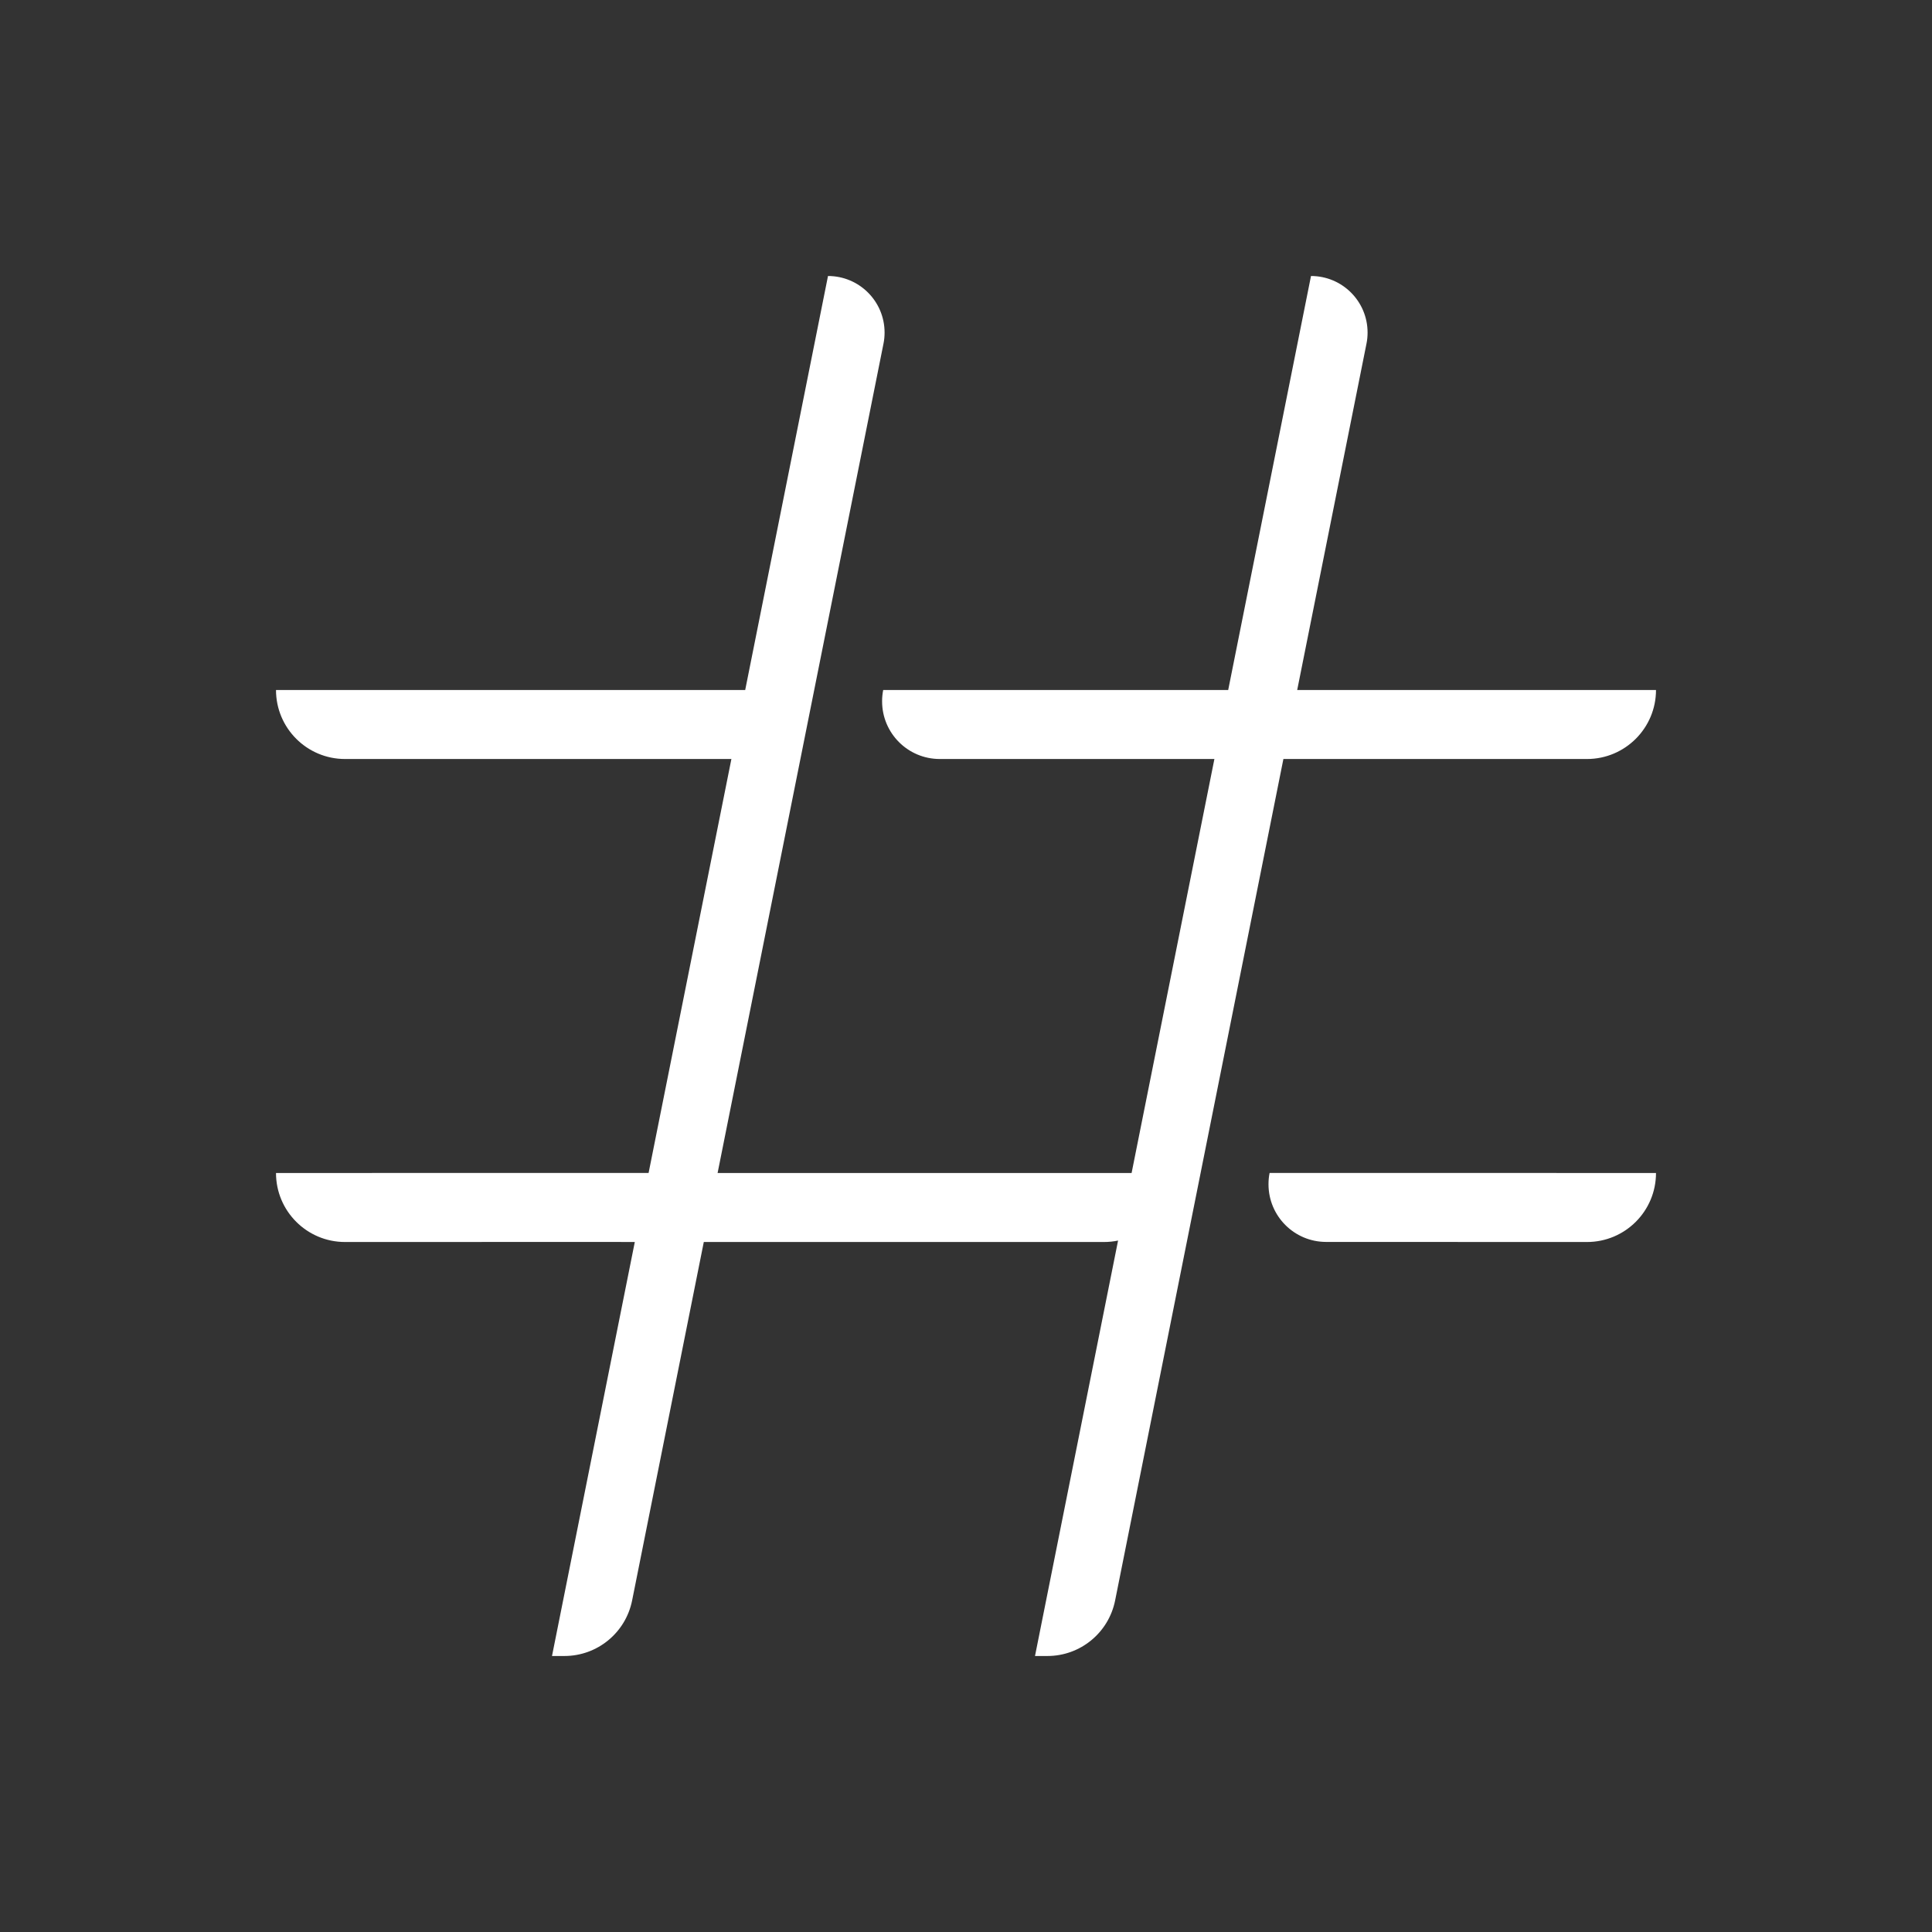 <svg width="28" height="28" viewBox="0 0 28 28" fill="none" xmlns="http://www.w3.org/2000/svg">
<rect x="0" y="0" width="28" height="28" fill="#333333" stroke="none"/>
<path fill-rule="evenodd" clip-rule="evenodd" d="M19 4C19.453 4 19.82 4.367 19.82 4.82C19.82 4.874 19.815 4.928 19.804 4.981L18.8 10H18.984H21H24C24 10.552 23.552 11 23 11H21H19.804H18.6L16.161 23.196C16.067 23.663 15.657 24 15.18 24H15C15.471 21.647 15.845 19.777 16.204 17.979C16.138 17.993 16.07 18 16 18H10.2L9.161 23.196C9.067 23.663 8.657 24 8.18 24H8L9.2 18H9V17.999L5 18C4.448 18 4 17.552 4 17L9.4 16.999L10.6 11H5C4.448 11 4 10.552 4 10H10.8L12 4C12.453 4 12.82 4.367 12.82 4.82C12.82 4.874 12.815 4.928 12.804 4.981L10.4 17H16.4C16.769 15.155 17.139 13.306 17.6 11H17H13.62C13.158 11 12.784 10.626 12.784 10.164C12.784 10.109 12.789 10.054 12.8 10H17H17.8L19 4ZM18.4 16.999L24 17C24 17.552 23.553 18 23 18L19.22 17.999C18.758 17.999 18.384 17.625 18.384 17.163C18.384 17.108 18.389 17.053 18.4 16.999Z" fill="white"/>
</svg>
